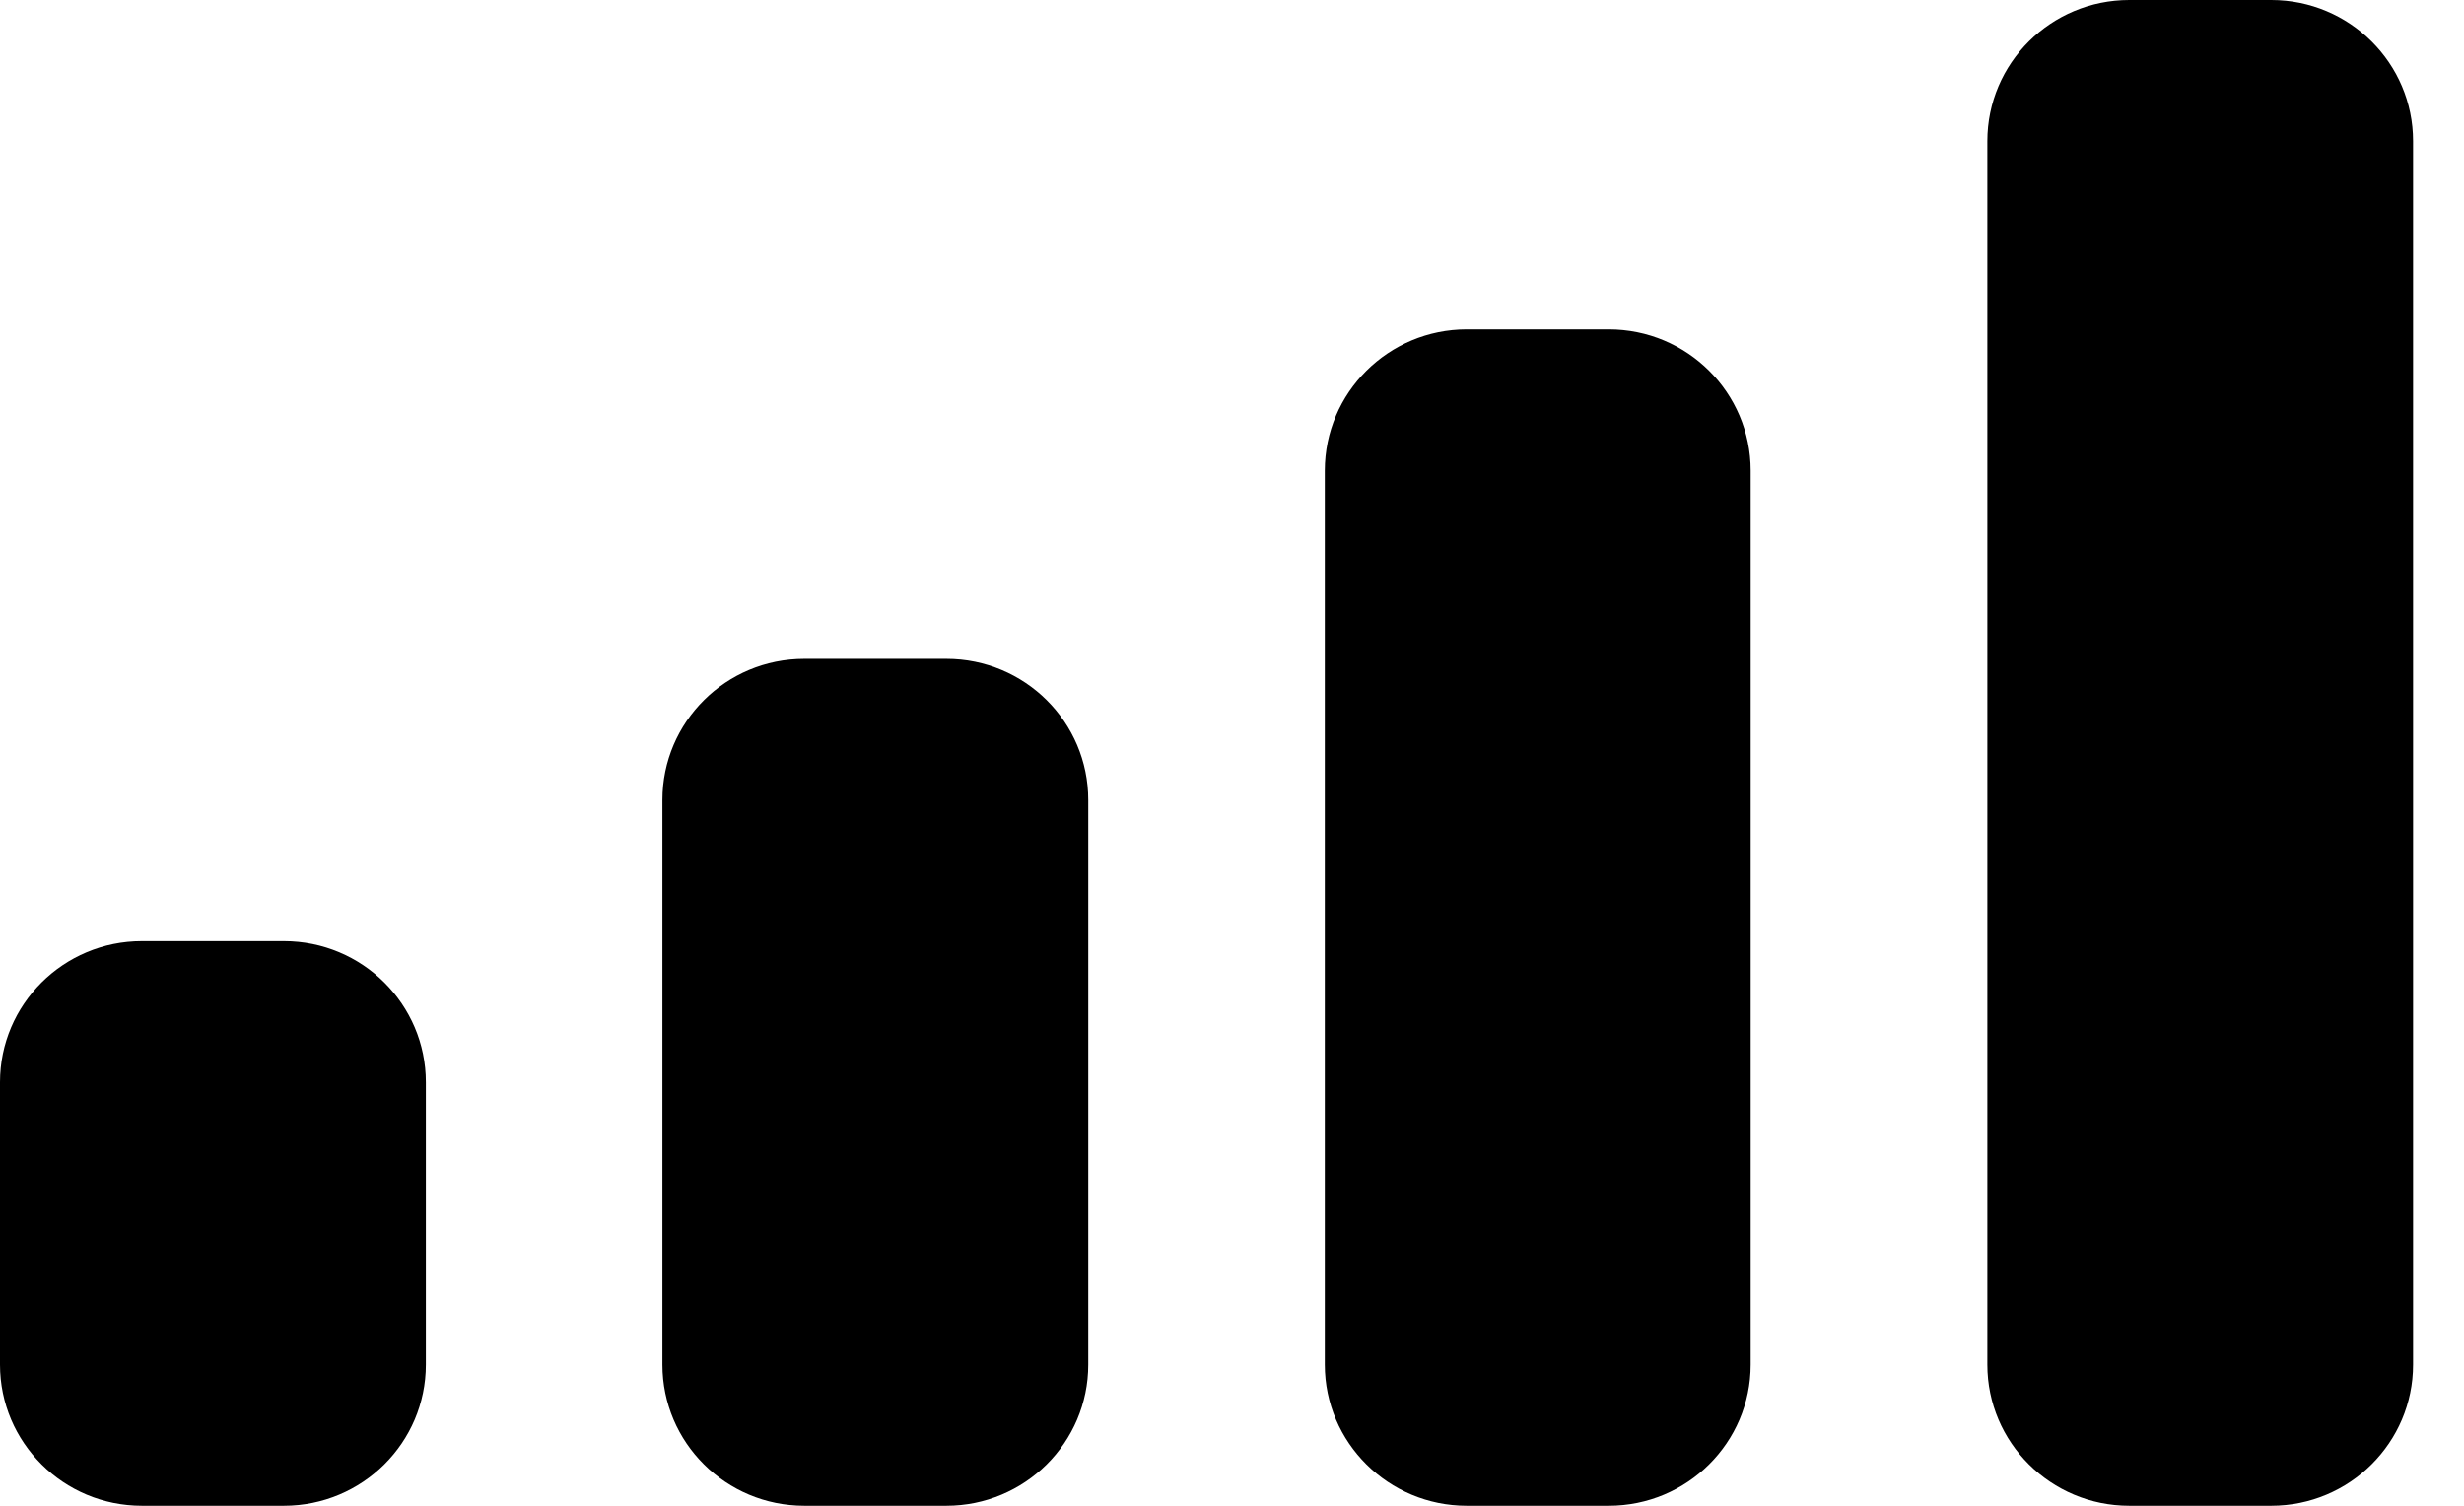 <svg width="18" height="11" viewBox="0 0 18 11" fill="none" xmlns="http://www.w3.org/2000/svg">
<path fill-rule="evenodd" clip-rule="evenodd" d="M16.592 0H15.555C14.982 0 14.518 0.462 14.518 1.031V9.969C14.518 10.538 14.982 11 15.555 11H16.592C17.164 11 17.628 10.538 17.628 9.969V1.031C17.628 0.462 17.164 0 16.592 0ZM10.715 2.406H11.752C12.325 2.406 12.789 2.868 12.789 3.438V9.969C12.789 10.538 12.325 11 11.752 11H10.715C10.143 11 9.678 10.538 9.678 9.969V3.438C9.678 2.868 10.143 2.406 10.715 2.406ZM6.913 4.813H5.876C5.303 4.813 4.839 5.274 4.839 5.844V9.969C4.839 10.538 5.303 11 5.876 11H6.913C7.486 11 7.95 10.538 7.95 9.969V5.844C7.95 5.274 7.486 4.813 6.913 4.813ZM2.074 6.875H1.037C0.464 6.875 0 7.337 0 7.906V9.969C0 10.538 0.464 11 1.037 11H2.074C2.647 11 3.111 10.538 3.111 9.969V7.906C3.111 7.337 2.647 6.875 2.074 6.875Z" fill="Black"/>
</svg>
